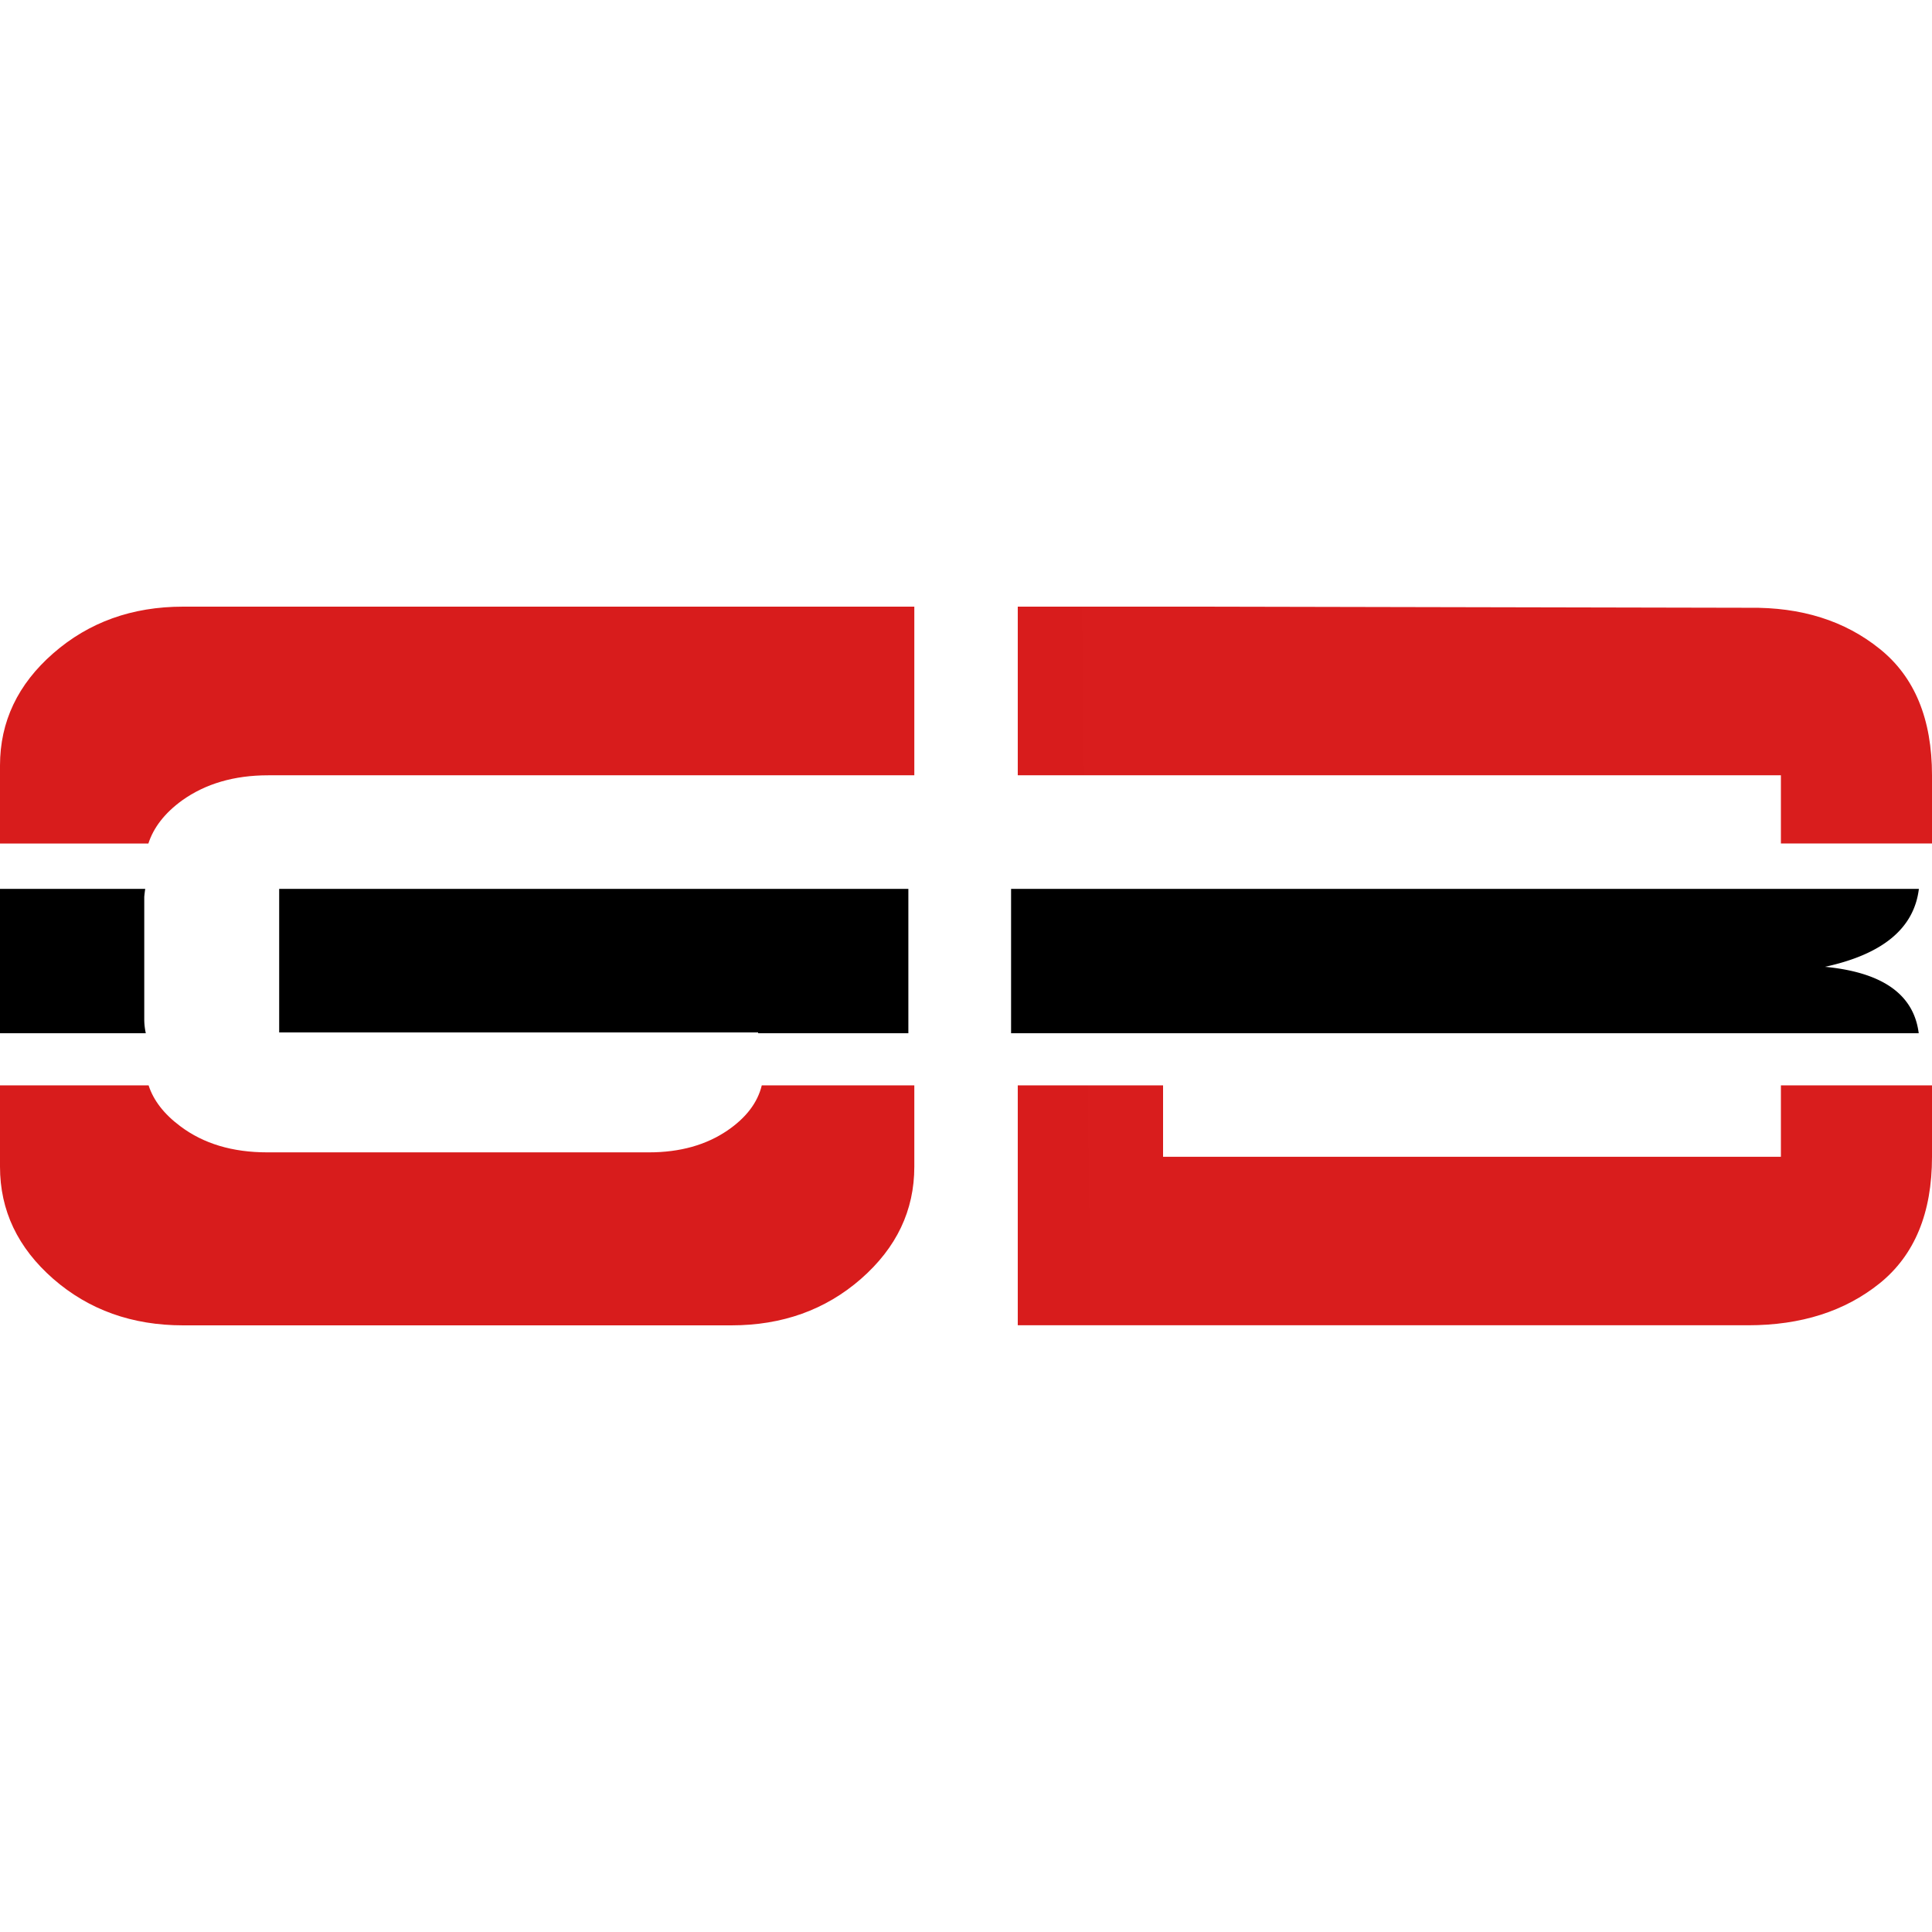 <svg stroke-miterlimit="10" style="fill-rule:nonzero;clip-rule:evenodd;stroke-linecap:round;stroke-linejoin:round" viewBox="0 0 24 24" xml:space="preserve" xmlns="http://www.w3.org/2000/svg" xmlns:vectornator="http://vectornator.io"><defs><radialGradient cx="6404.33" cy="-190.973" gradientTransform="matrix(.111 0 0 .299 .061 7.499)" gradientUnits="userSpaceOnUse" id="a" r="19557.8"><stop offset="0" stop-color="#e62a2a"/><stop offset="1" stop-color="#bc0000"/></radialGradient></defs><g fill-rule="evenodd" vectornator:layerName="Untitled"><path d="M12.643 7.536v2.095h9.48v.847H24v-.847c0-.698-.215-1.222-.649-1.57-.434-.35-.974-.52-1.625-.511l-6.81-.014h-2.273Zm-10.368 0c-.634 0-1.171.193-1.613.579C.221 8.5 0 8.965 0 9.509v.97h1.843c.065-.2.203-.379.419-.536.29-.207.646-.312 1.07-.312h8.026V7.536H2.275Zm19.848 5.947v.887h-7.675v-.887h-1.805v2.98h9.071c.659 0 1.203-.173 1.637-.522.433-.35.649-.873.649-1.57v-.888h-1.877Zm-12.66 0c-.052.215-.195.402-.426.56-.266.181-.59.272-.976.272h-4.74c-.433 0-.793-.107-1.083-.326-.201-.15-.332-.32-.392-.506H0v1.01c0 .544.22 1.007.662 1.394.442.385.979.577 1.613.577h6.81c.633 0 1.169-.192 1.61-.577.442-.387.663-.85.663-1.394v-1.01H9.463Z" fill="url(#a)"/><path d="M12.56 12.835v-1.793h11.277c-.06.49-.448.812-1.166.968.715.069 1.103.343 1.164.825H12.56Zm-3.142-.01H3.468v-1.783h7.816v1.793H9.417l.002-.01ZM0 12.835v-1.793h1.804a1.594 1.594 0 0 0-.012.099v1.521c0 .058.007.117.019.173H0Z"/></g></svg>